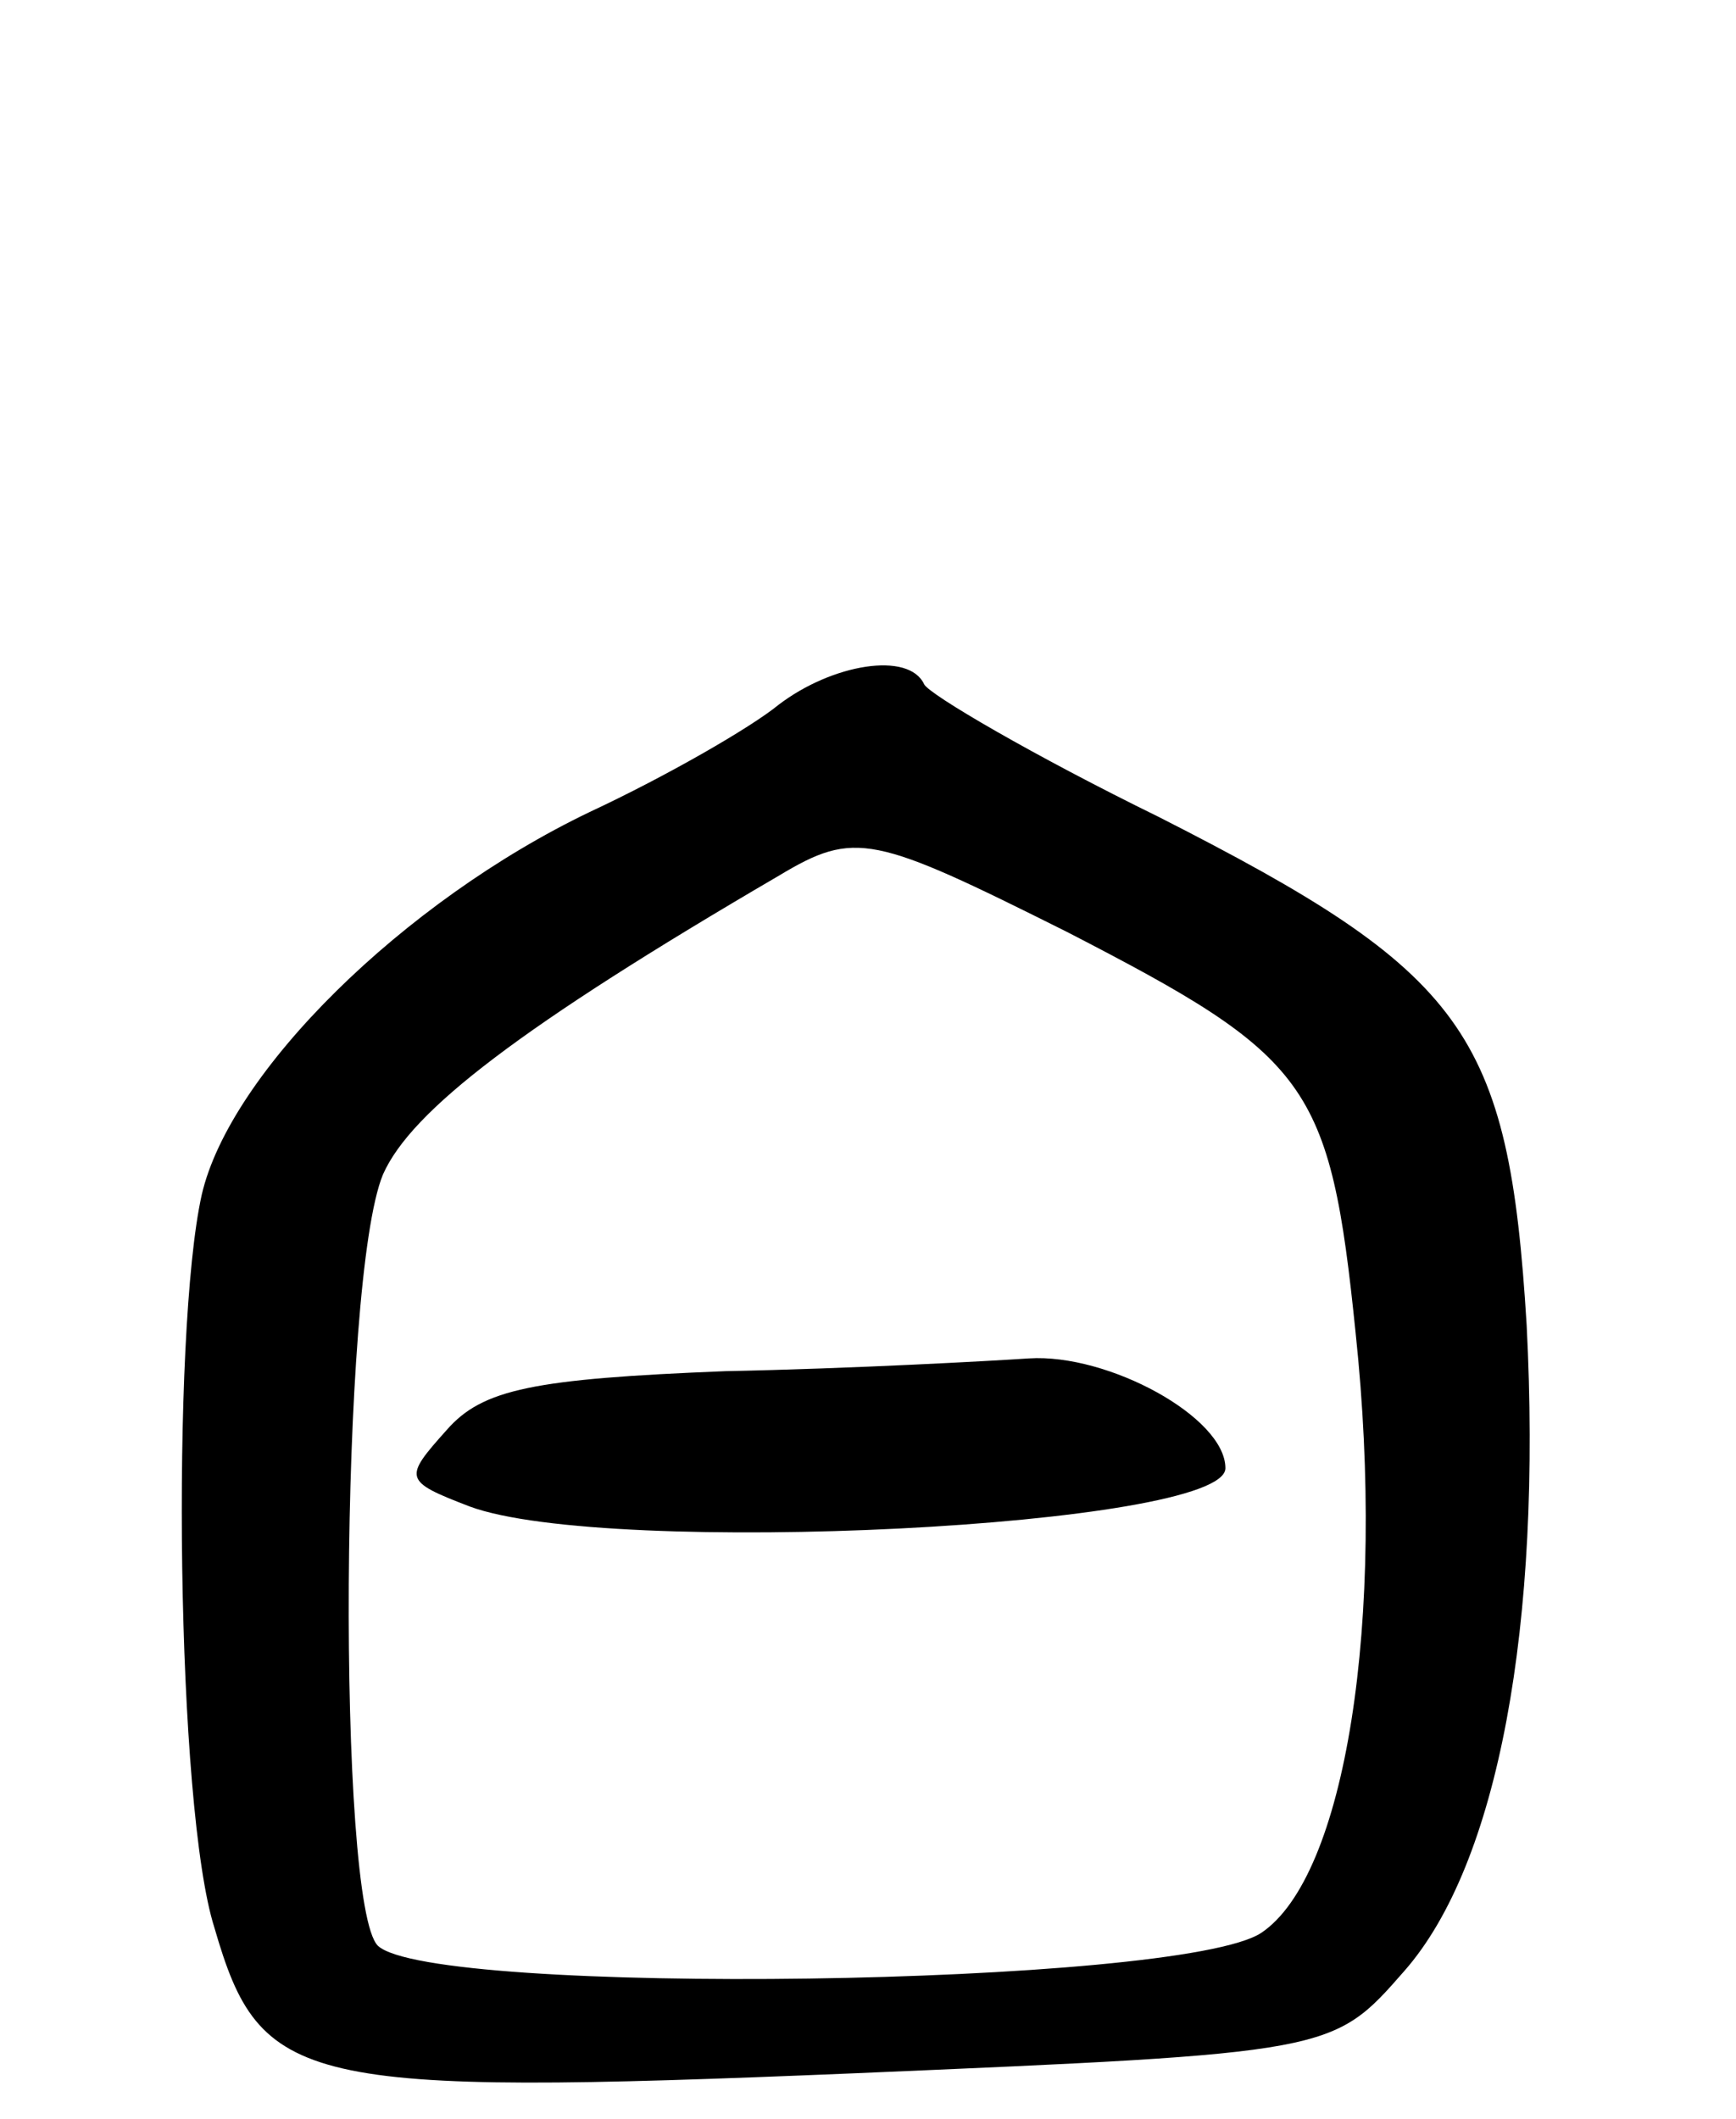 <svg version="1.0" xmlns="http://www.w3.org/2000/svg"
 width="68pt" height="83pt" viewBox="0 0 68 83"
 preserveAspectRatio="xMidYMid meet">
<g transform="translate(0,83) scale(0.1,-0.1)"
fill="#000000" stroke="none">
<path d="M305 554 c-11 -9 -44 -28 -74 -42 -73 -35 -141 -102 -152 -150 -12
-54 -10 -240 5 -287 18 -62 33 -66 250 -57 188 8 188 8 216 40 37 42 54 136
48 253 -7 115 -24 138 -144 199 -49 24 -90 48 -92 52 -6 13 -36 8 -57 -8z
m113 -89 c95 -49 103 -59 113 -157 12 -113 -4 -213 -37 -235 -32 -21 -325 -25
-346 -5 -16 16 -15 261 2 302 11 25 54 58 155 117 30 18 37 16 113 -22z"/>
<path d="M284 293 c-75 -3 -95 -7 -109 -23 -17 -19 -17 -20 9 -30 54 -20 296
-8 296 15 0 20 -46 45 -77 43 -15 -1 -69 -4 -119 -5z"/>
</g>
</svg>
